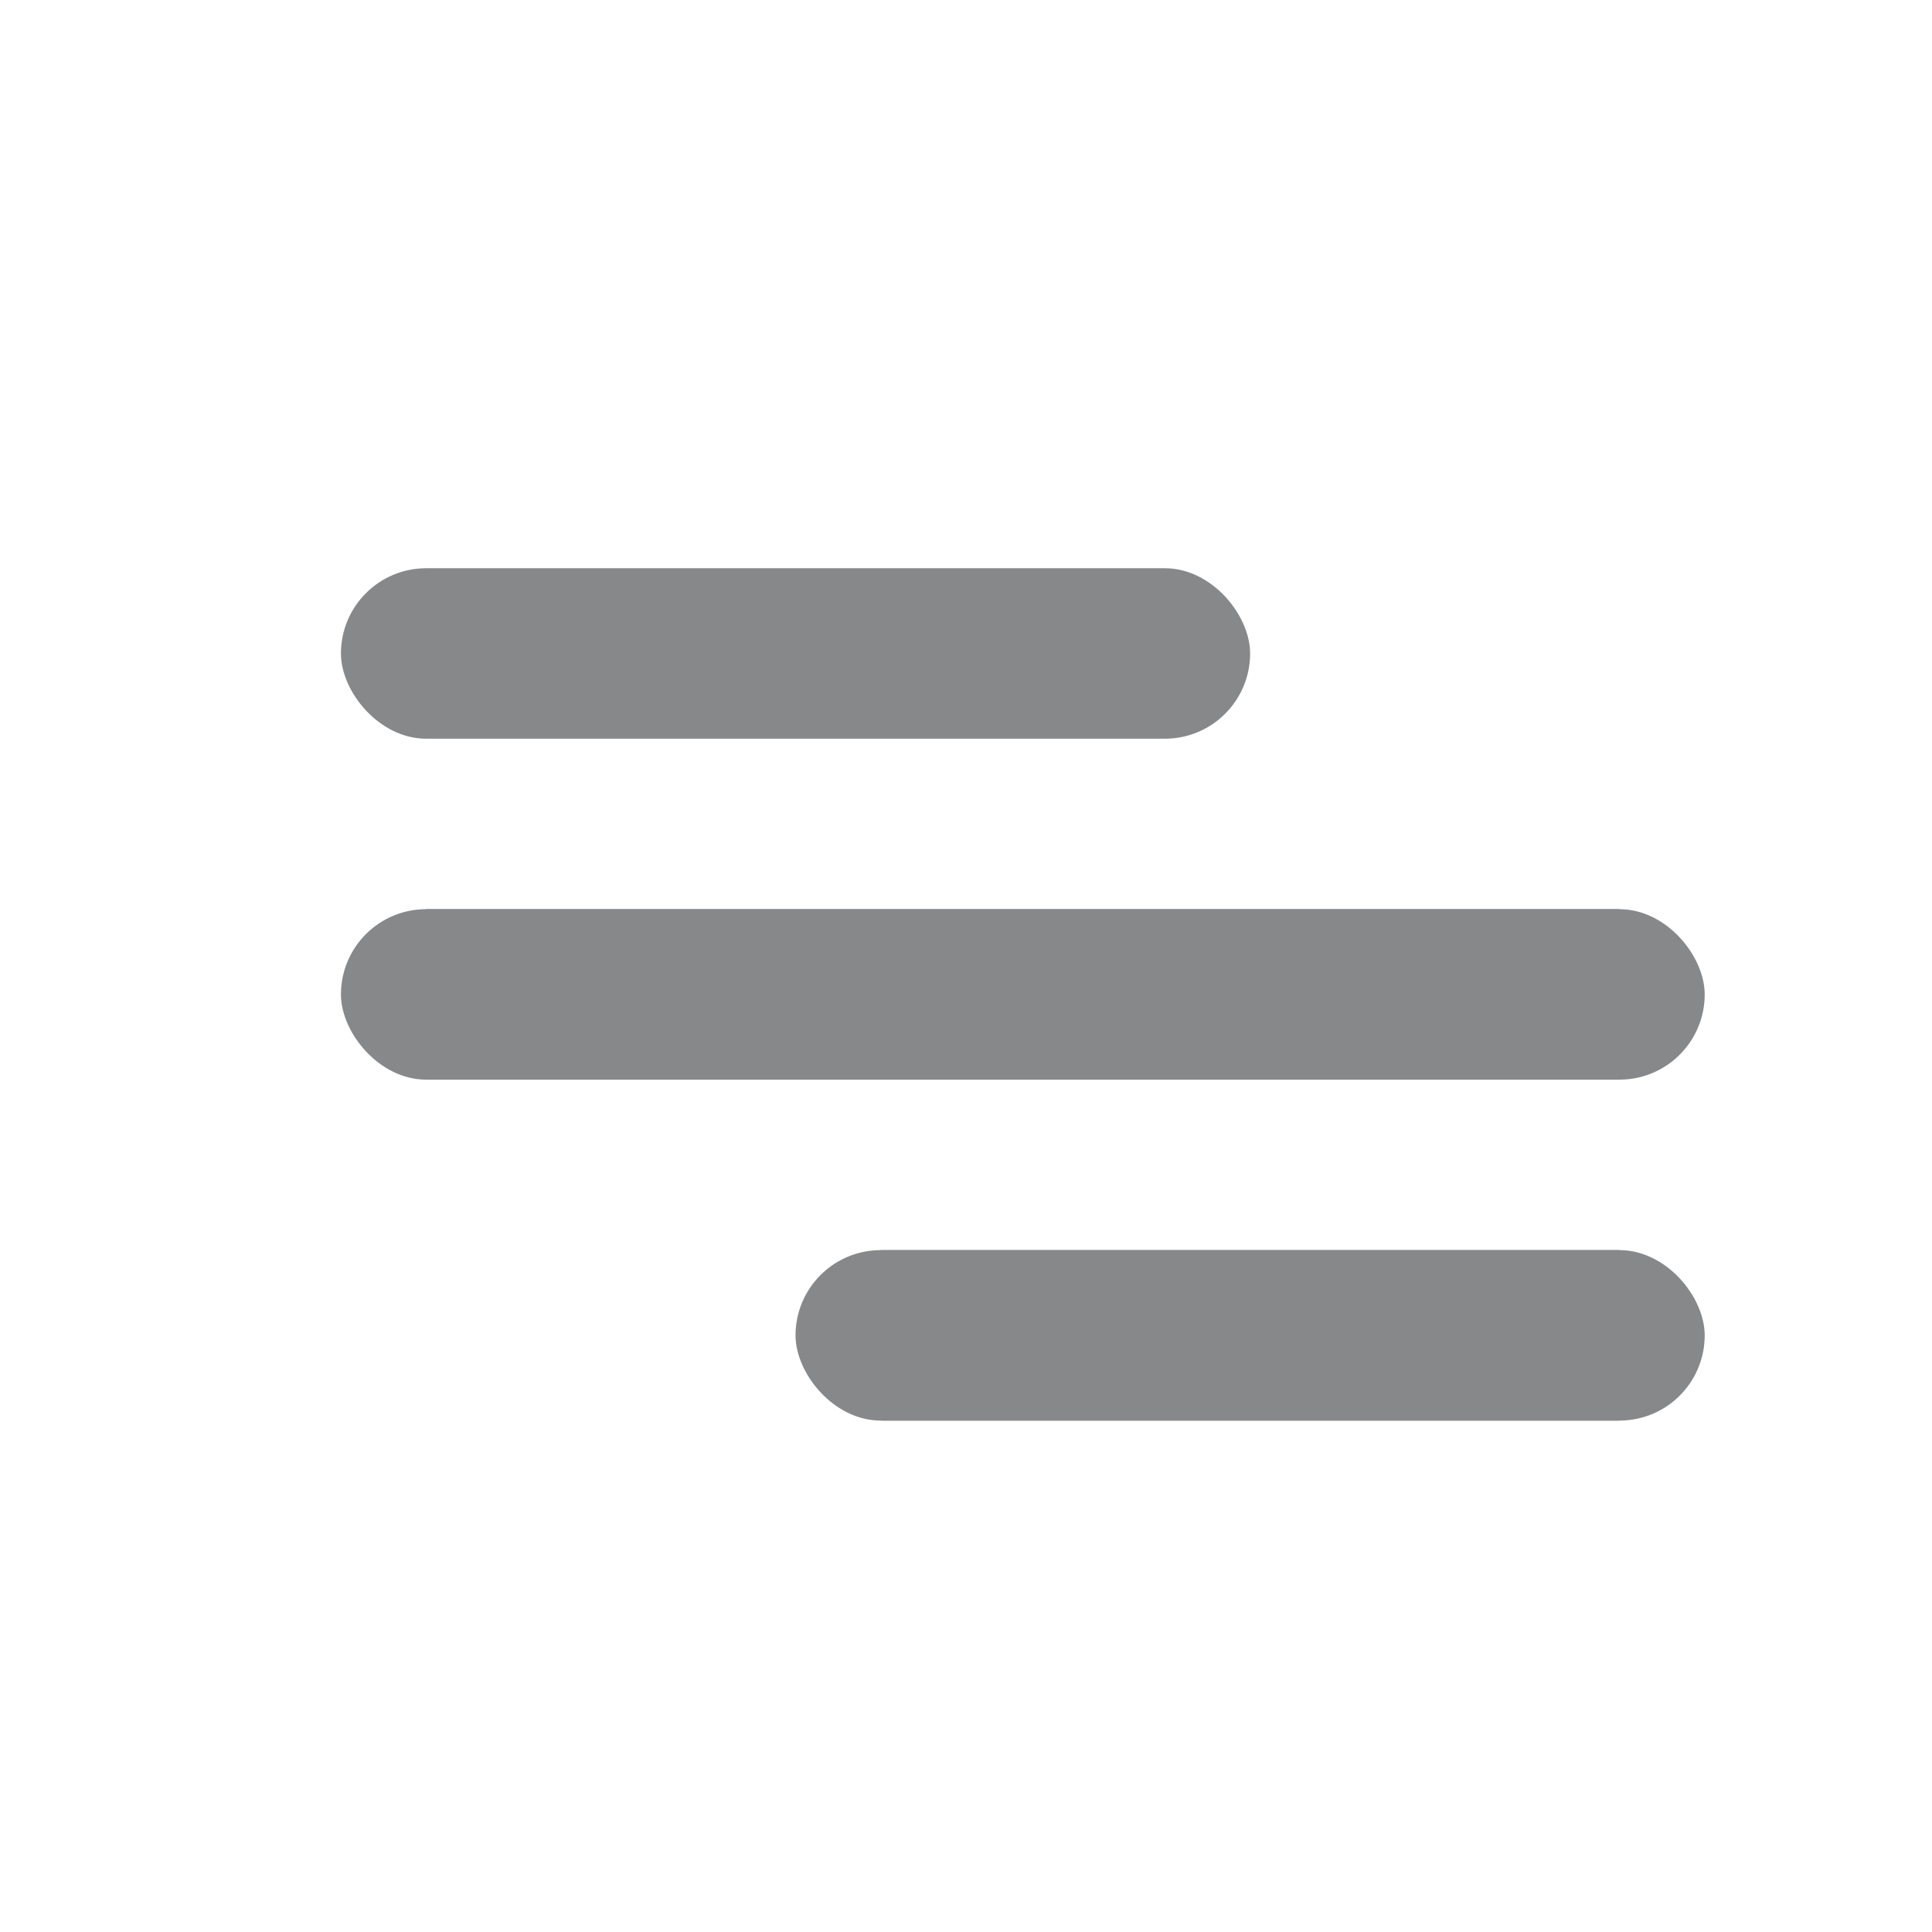 <svg xmlns="http://www.w3.org/2000/svg" width="17" height="17" viewBox="0 0 17 17"><defs><style>.a,.b{fill:#86888a;}.b{stroke:#86888a;stroke-width:1.5px;}.c{fill:none;}.d{stroke:none;}</style></defs><g transform="translate(-22 -24)"><g transform="translate(0 -40)"><rect class="a" width="8" height="1.5" rx="0.75" transform="translate(25 69)"/><g class="b" transform="translate(25 72)"><rect class="d" width="12" height="1.5" rx="0.75"/><rect class="c" x="0.75" y="0.75" width="10.5"/></g><g class="b" transform="translate(29 75)"><rect class="d" width="8" height="1.5" rx="0.75"/><rect class="c" x="0.75" y="0.75" width="6.5"/></g></g><rect class="c" width="17" height="17" transform="translate(22 24)"/></g></svg>